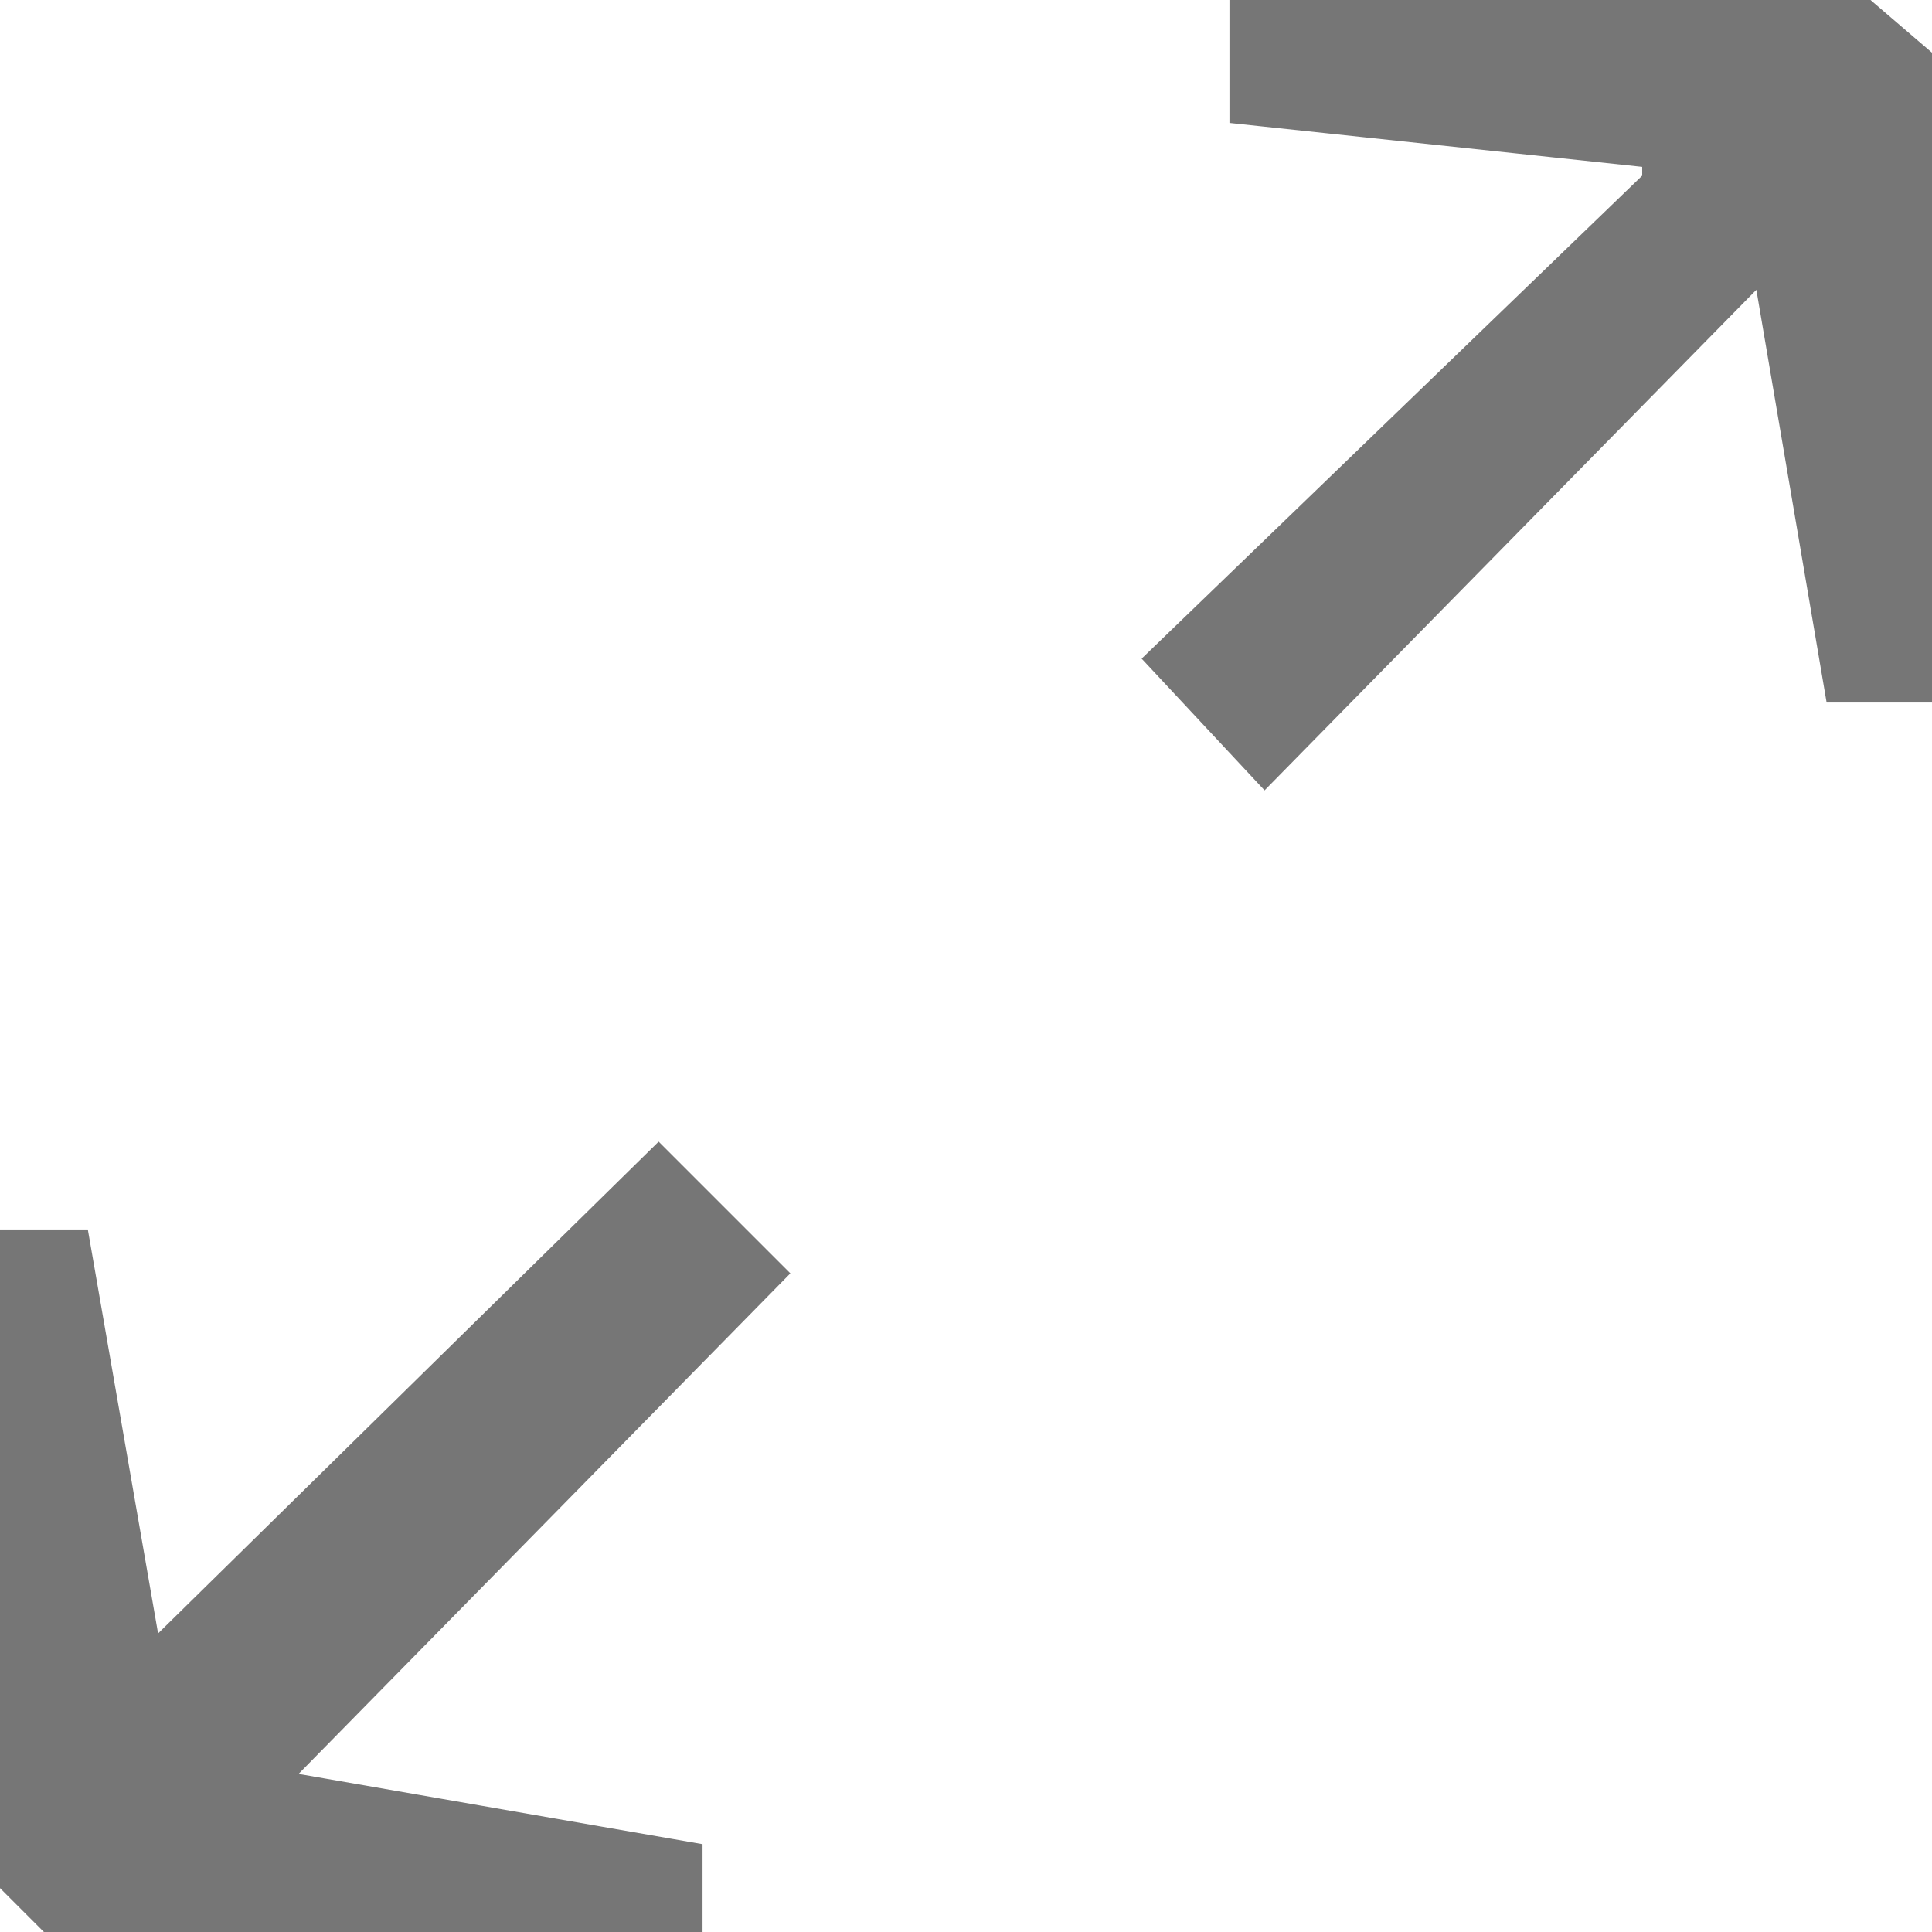<svg xmlns="http://www.w3.org/2000/svg" width="22" height="22"><path fill="#767676" d="M11 32.3c-11.8 0-21.3-9.6-21.3-21.3s9.5-21.3 21.3-21.3 21.3 9.5 21.3 21.3-9.5 21.3-21.3 21.3m0-43.3c-12.2 0-22 9.8-22 22s9.8 22 22 22 22-9.8 22-22-9.8-22-22-22M3.4 20.2l5.6-5.7-1.5-1.5-5.7 5.6-.8-4.6h-1v7.5l.5.5h7.5v-1l-4.6-.8m15.3-18.2l-5.7 5.5 1.4 1.5 5.6-5.7.8 4.7h1.2v-7.4l-.7-.6h-7.3v1.4l4.7.5"/></svg>